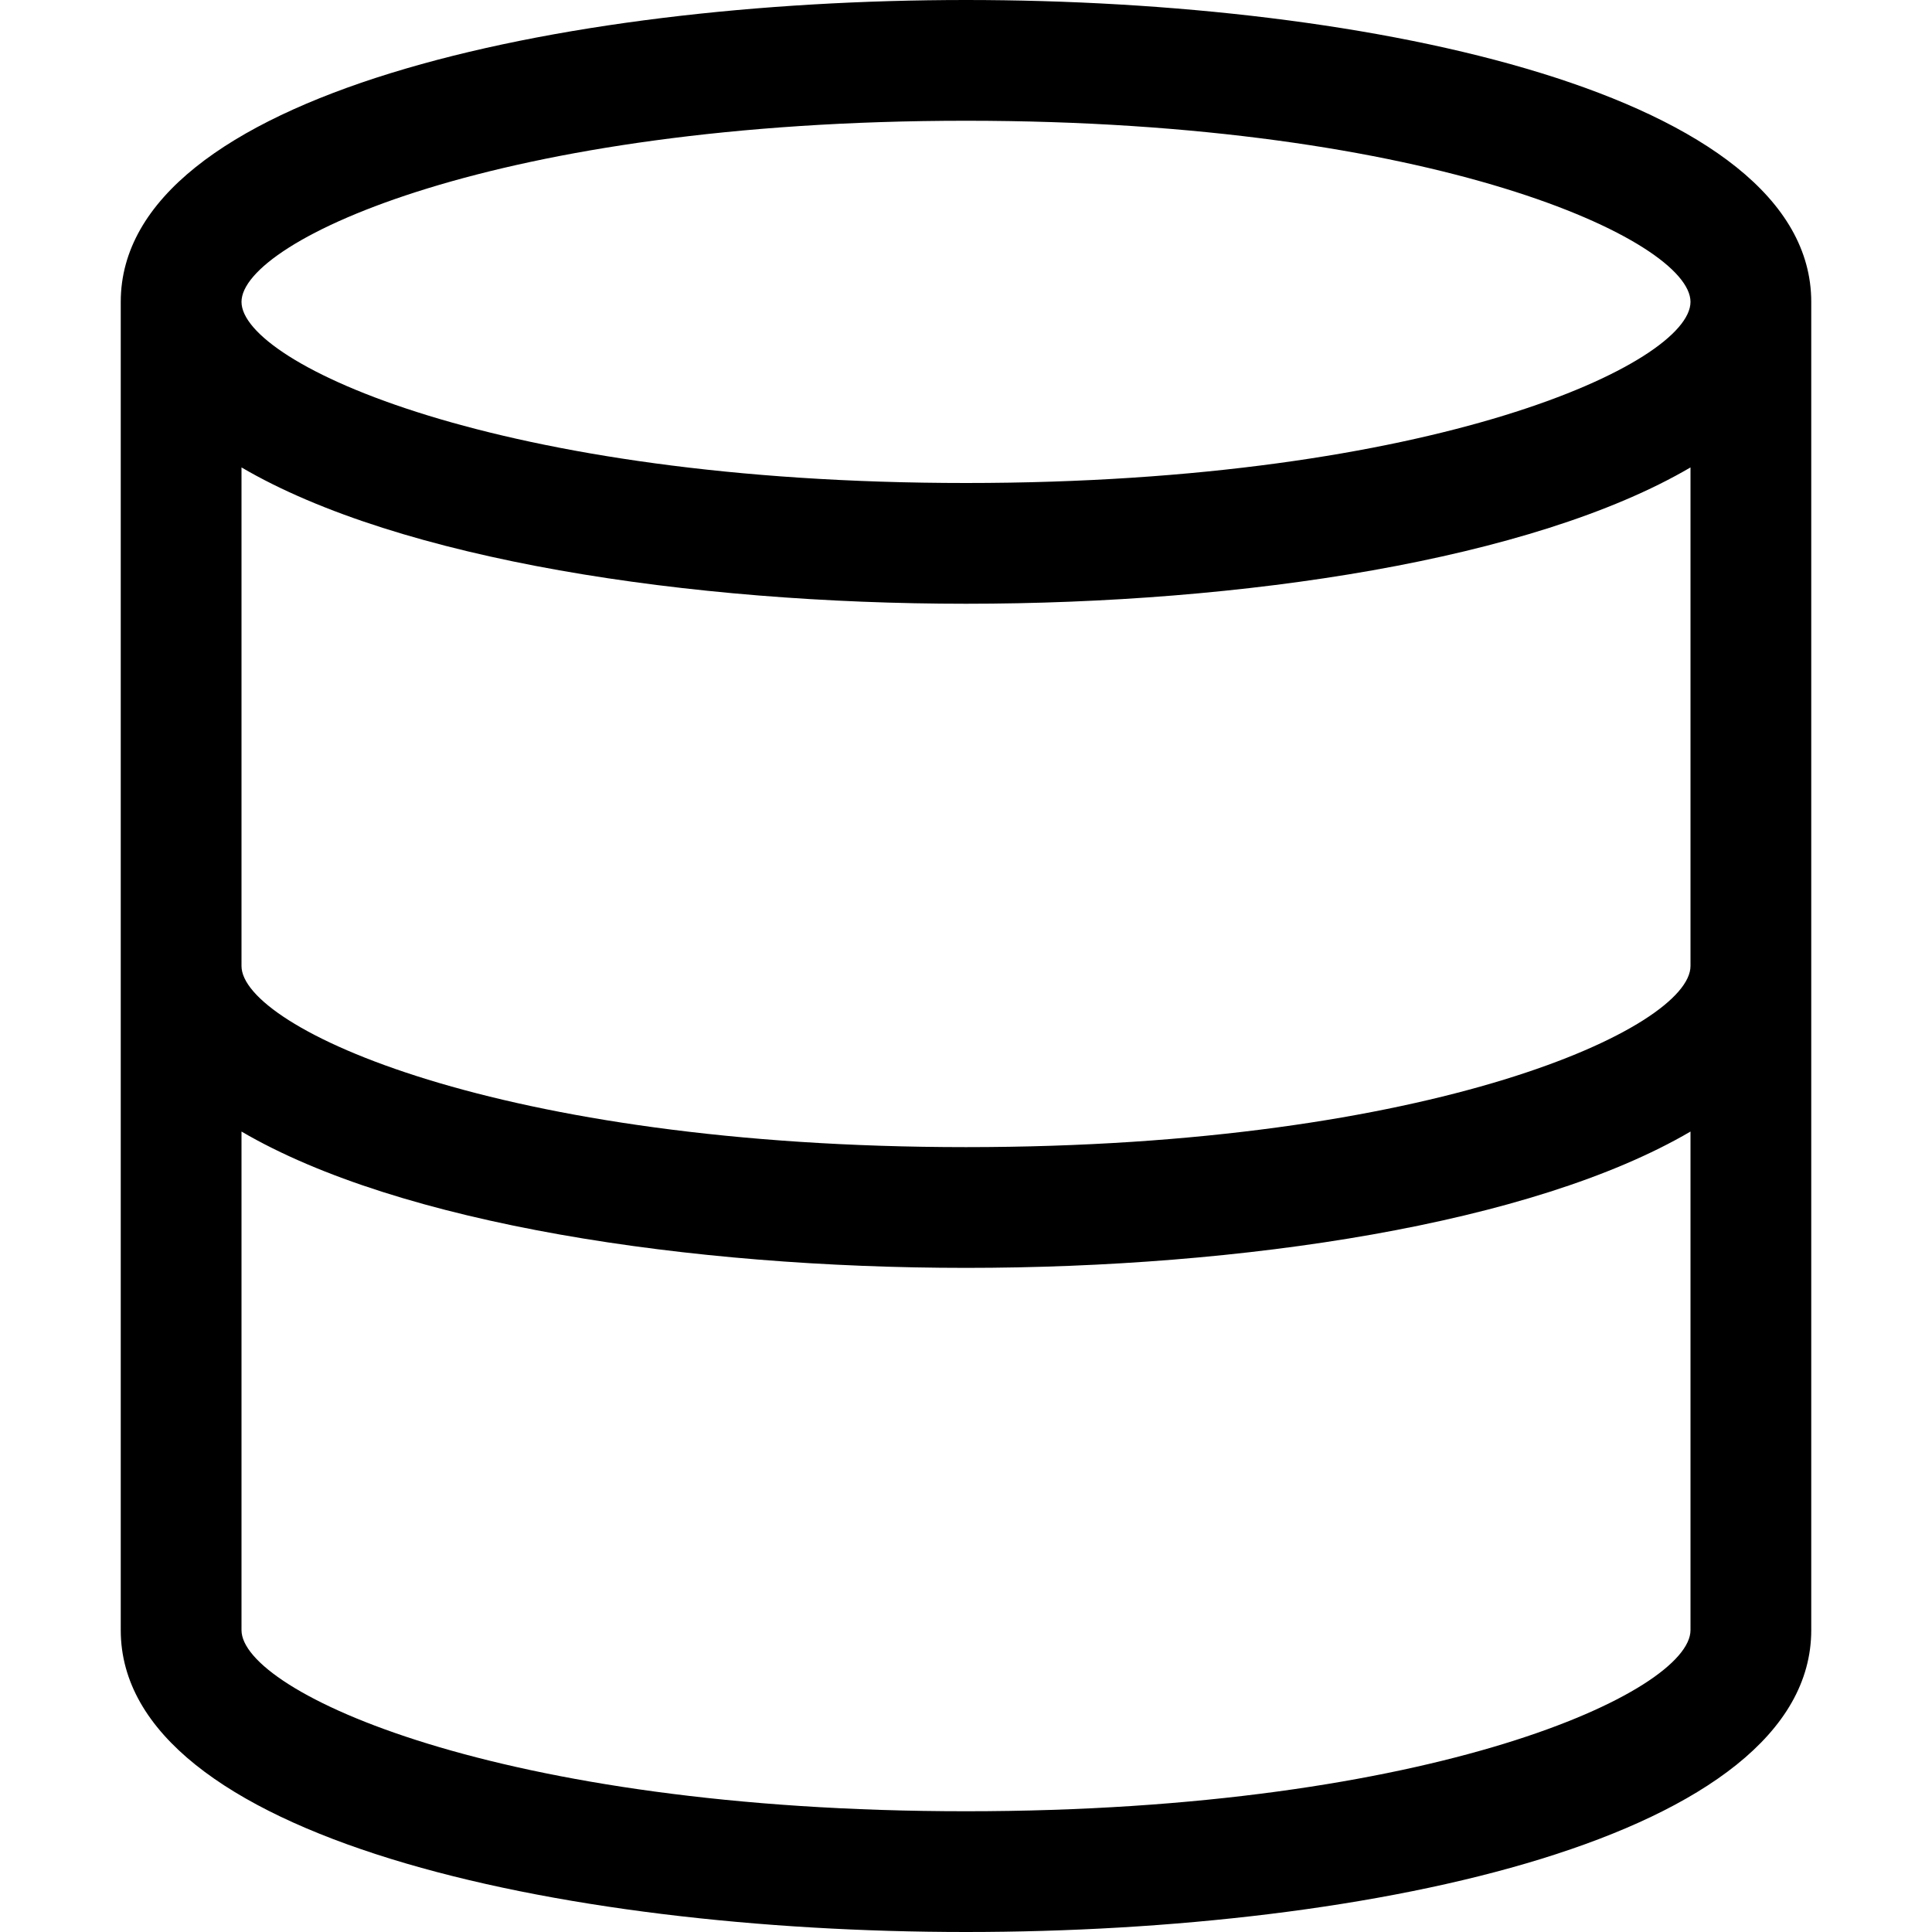 <?xml version="1.0" encoding="utf-8"?>
<!-- Generator: Adobe Illustrator 19.2.1, SVG Export Plug-In . SVG Version: 6.00 Build 0)  -->
<!DOCTYPE svg PUBLIC "-//W3C//DTD SVG 1.1//EN" "http://www.w3.org/Graphics/SVG/1.1/DTD/svg11.dtd">
<svg version="1.1" id="Layer_1" xmlns="http://www.w3.org/2000/svg" xmlns:xlink="http://www.w3.org/1999/xlink" x="0px" y="0px"
	 width="32px" height="32px" viewBox="0 0 32 32" enable-background="new 0 0 32 32" xml:space="preserve">
<path d="M16,32c6.743,0,14-1.564,14-5V5c0-3.436-7.257-5-14-5S2,1.564,2,5v22C2,30.436,9.257,32,16,32z M16,30
	c-7.765,0-12-1.982-12-3v-8.258C6.621,20.277,11.426,21,16,21s9.379-0.723,12-2.258V27C28,28.018,23.765,30,16,30z M28,16
	c0,1.018-4.235,3-12,3S4,17.018,4,16V7.742C6.621,9.277,11.426,10,16,10s9.379-0.723,12-2.258V16z M16,2c7.765,0,12,1.982,12,3
	s-4.235,3-12,3S4,6.018,4,5S8.235,2,16,2z"/>
</svg>
